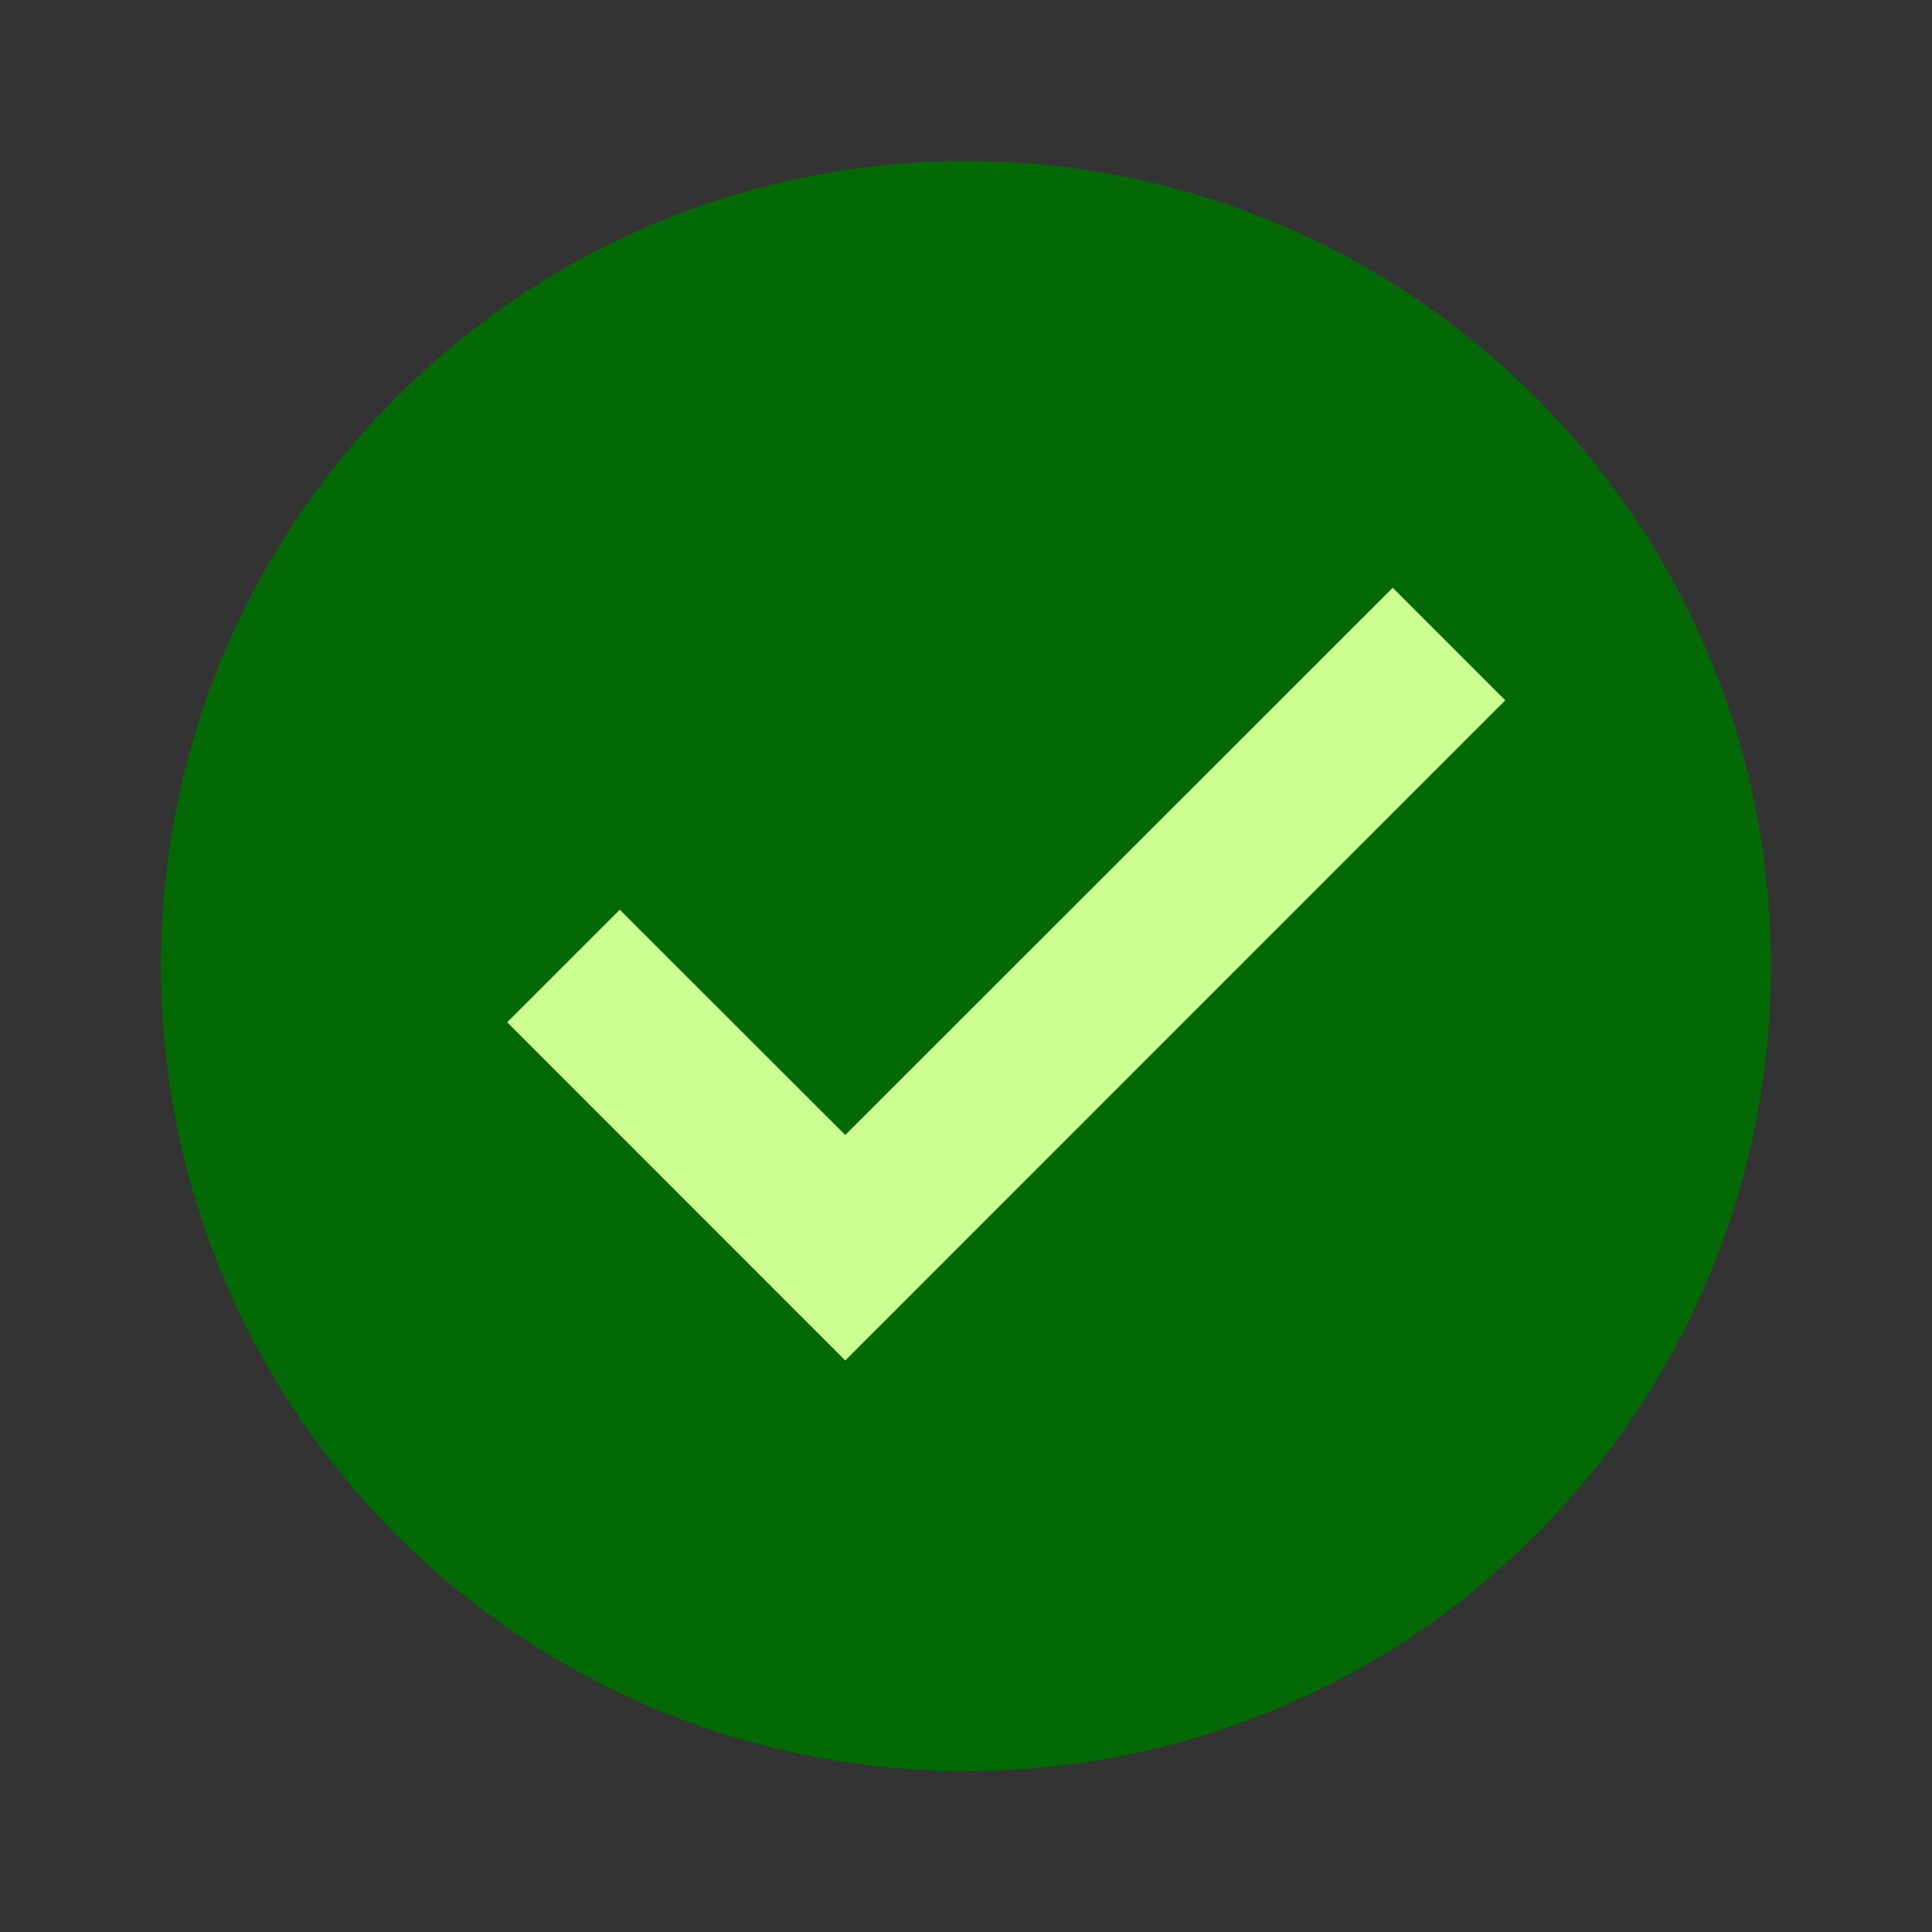 <svg xmlns="http://www.w3.org/2000/svg"  viewBox="0 0 48 48" width="20px" height="20px"><rect x="0" y="0" width="48" height="48" fill="#333333" stroke="none"/><path fill="#036904" d="M44,24c0,11.045-8.955,20-20,20S4,35.045,4,24S12.955,4,24,4S44,12.955,44,24z"/><path fill="#ccff90" d="M34.602,14.602L21,28.199l-5.602-5.598l-2.797,2.797L21,33.801l16.398-16.402L34.602,14.602z"/></svg>